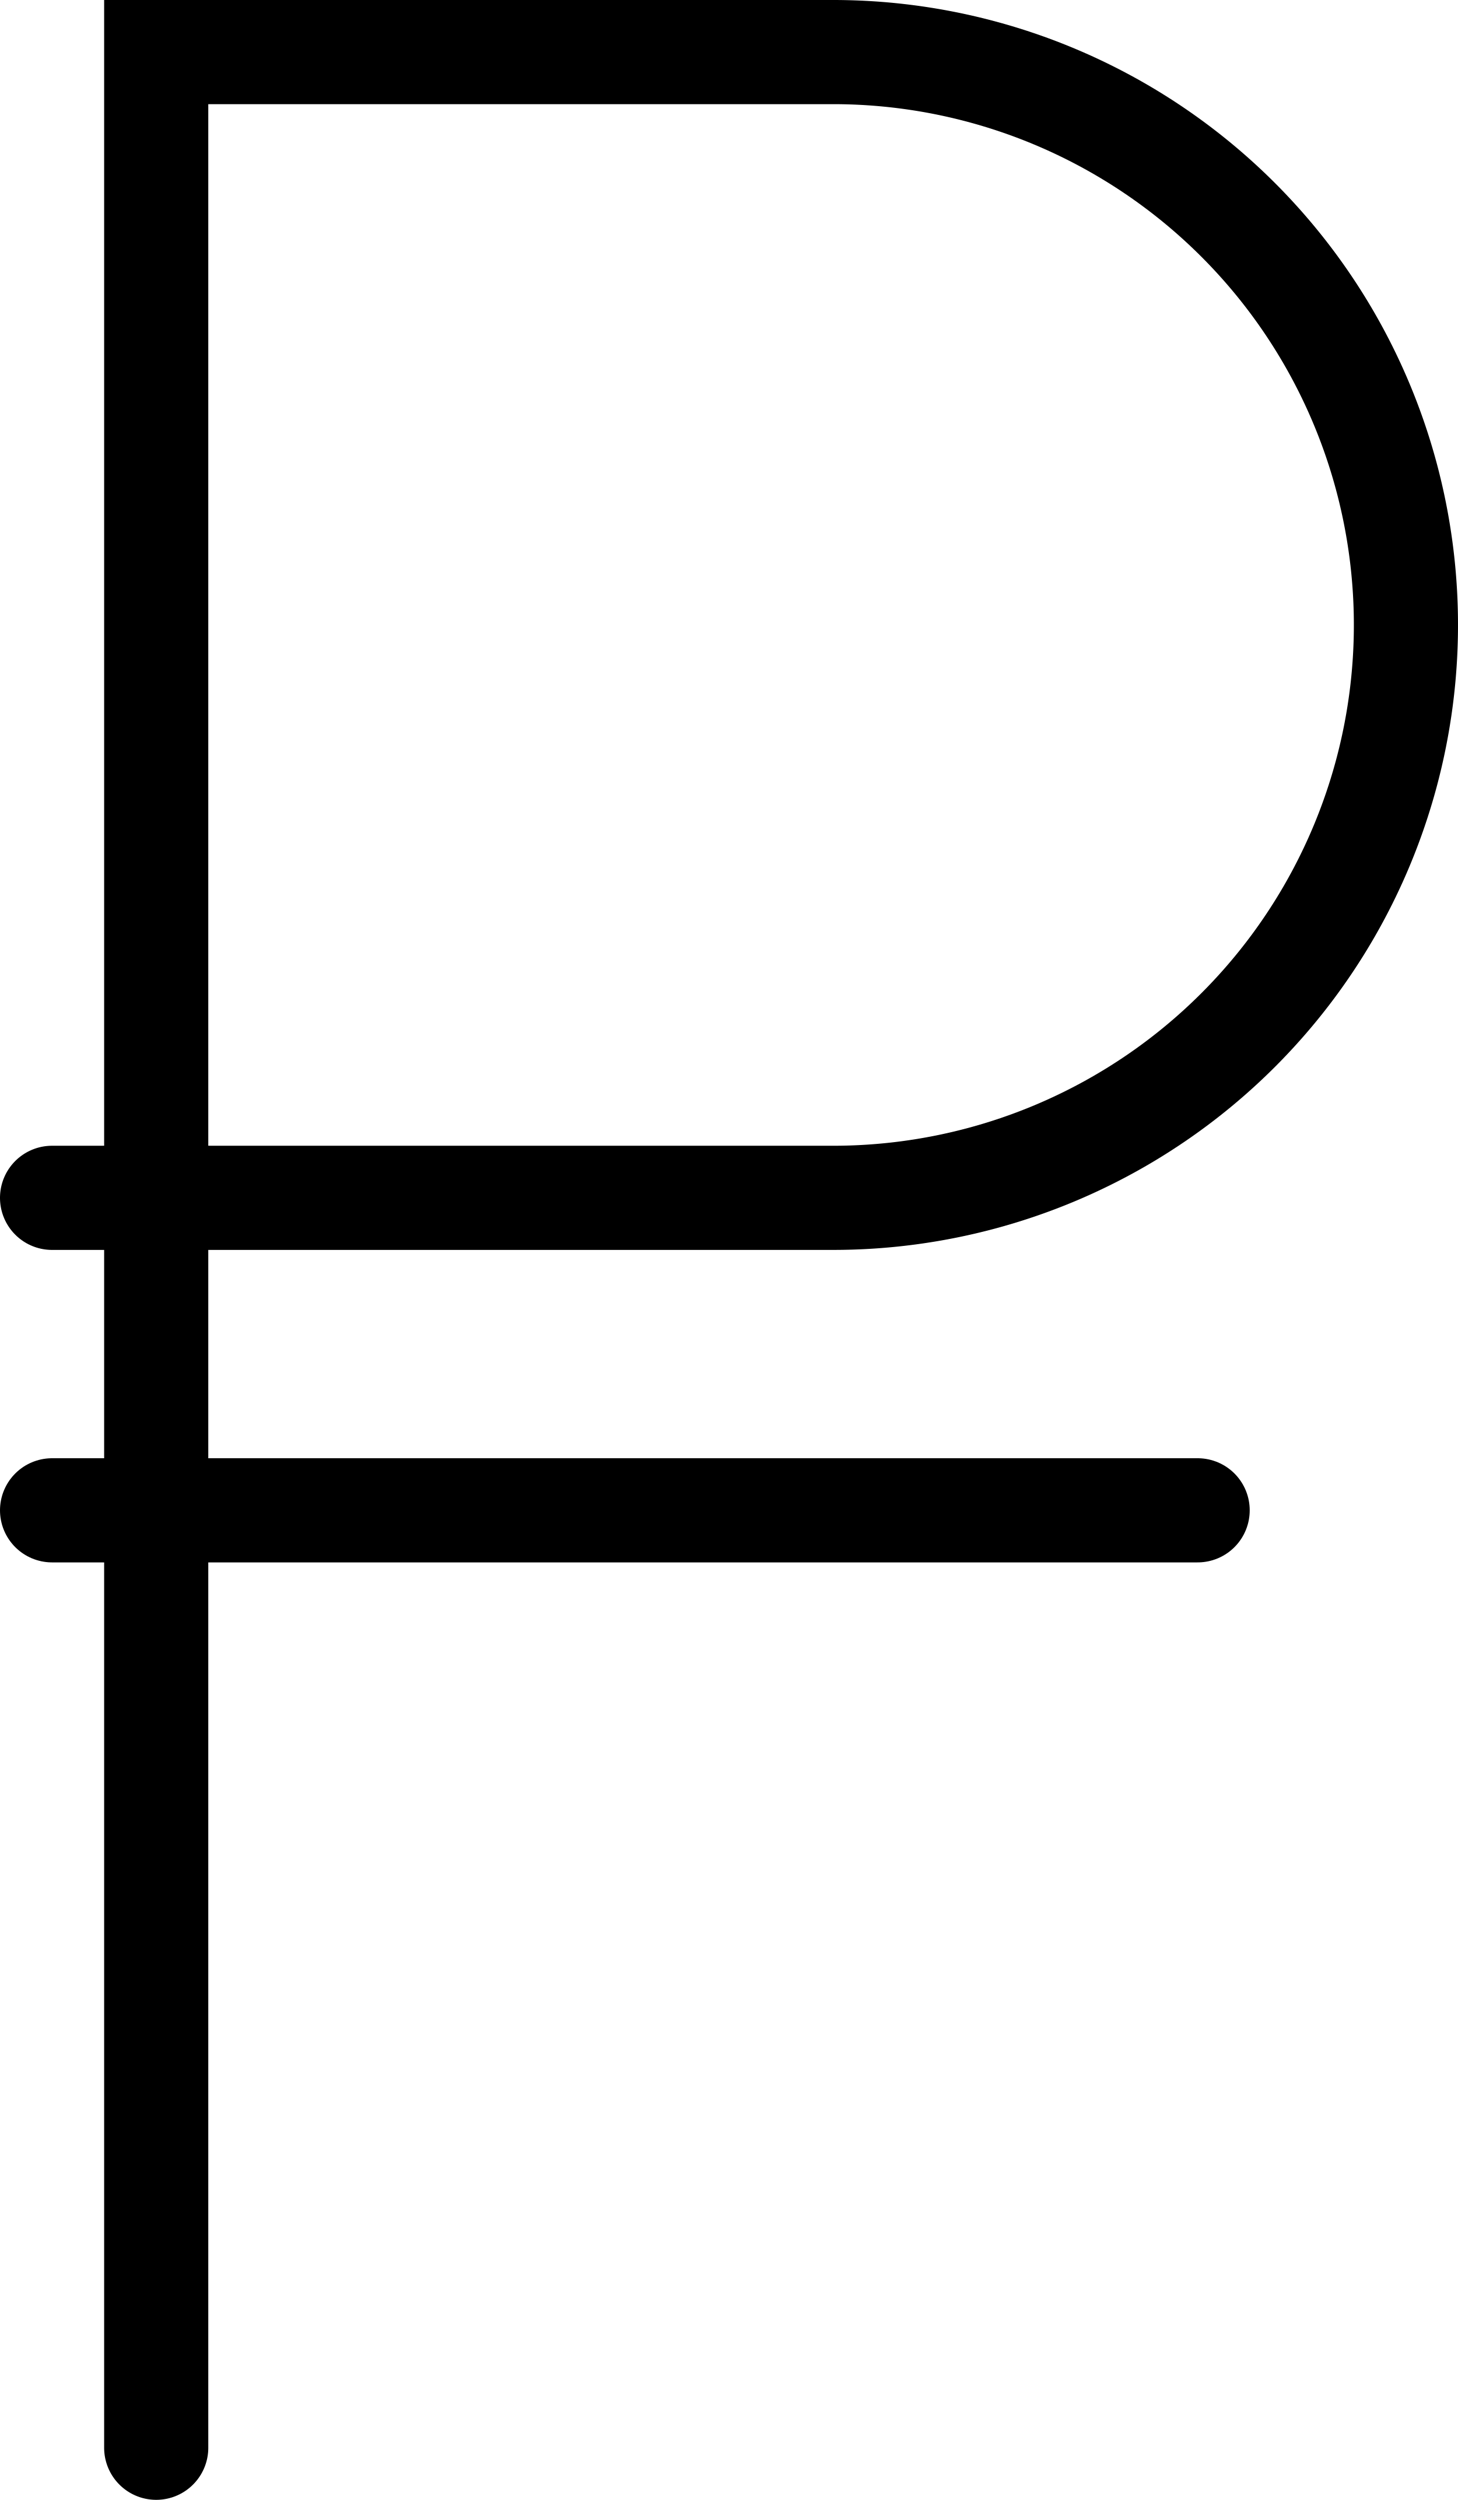 <svg id="a268bae4-7134-48e8-9825-6a43aa967db6" data-name="Layer 1" xmlns="http://www.w3.org/2000/svg" viewBox="0 0 14 24"><line x1="0.5" y1="14.5" x2="11.5" y2="14.5" fill="none" stroke="#000" stroke-linecap="round" stroke-miterlimit="10"/><path d="M5.5,11.5H13A5.5,5.5,0,0,0,18.5,6h0A5.5,5.5,0,0,0,13,.5H6.5v23" transform="translate(-5 0)" fill="none" stroke="#000" stroke-linecap="round" stroke-miterlimit="10"/></svg>